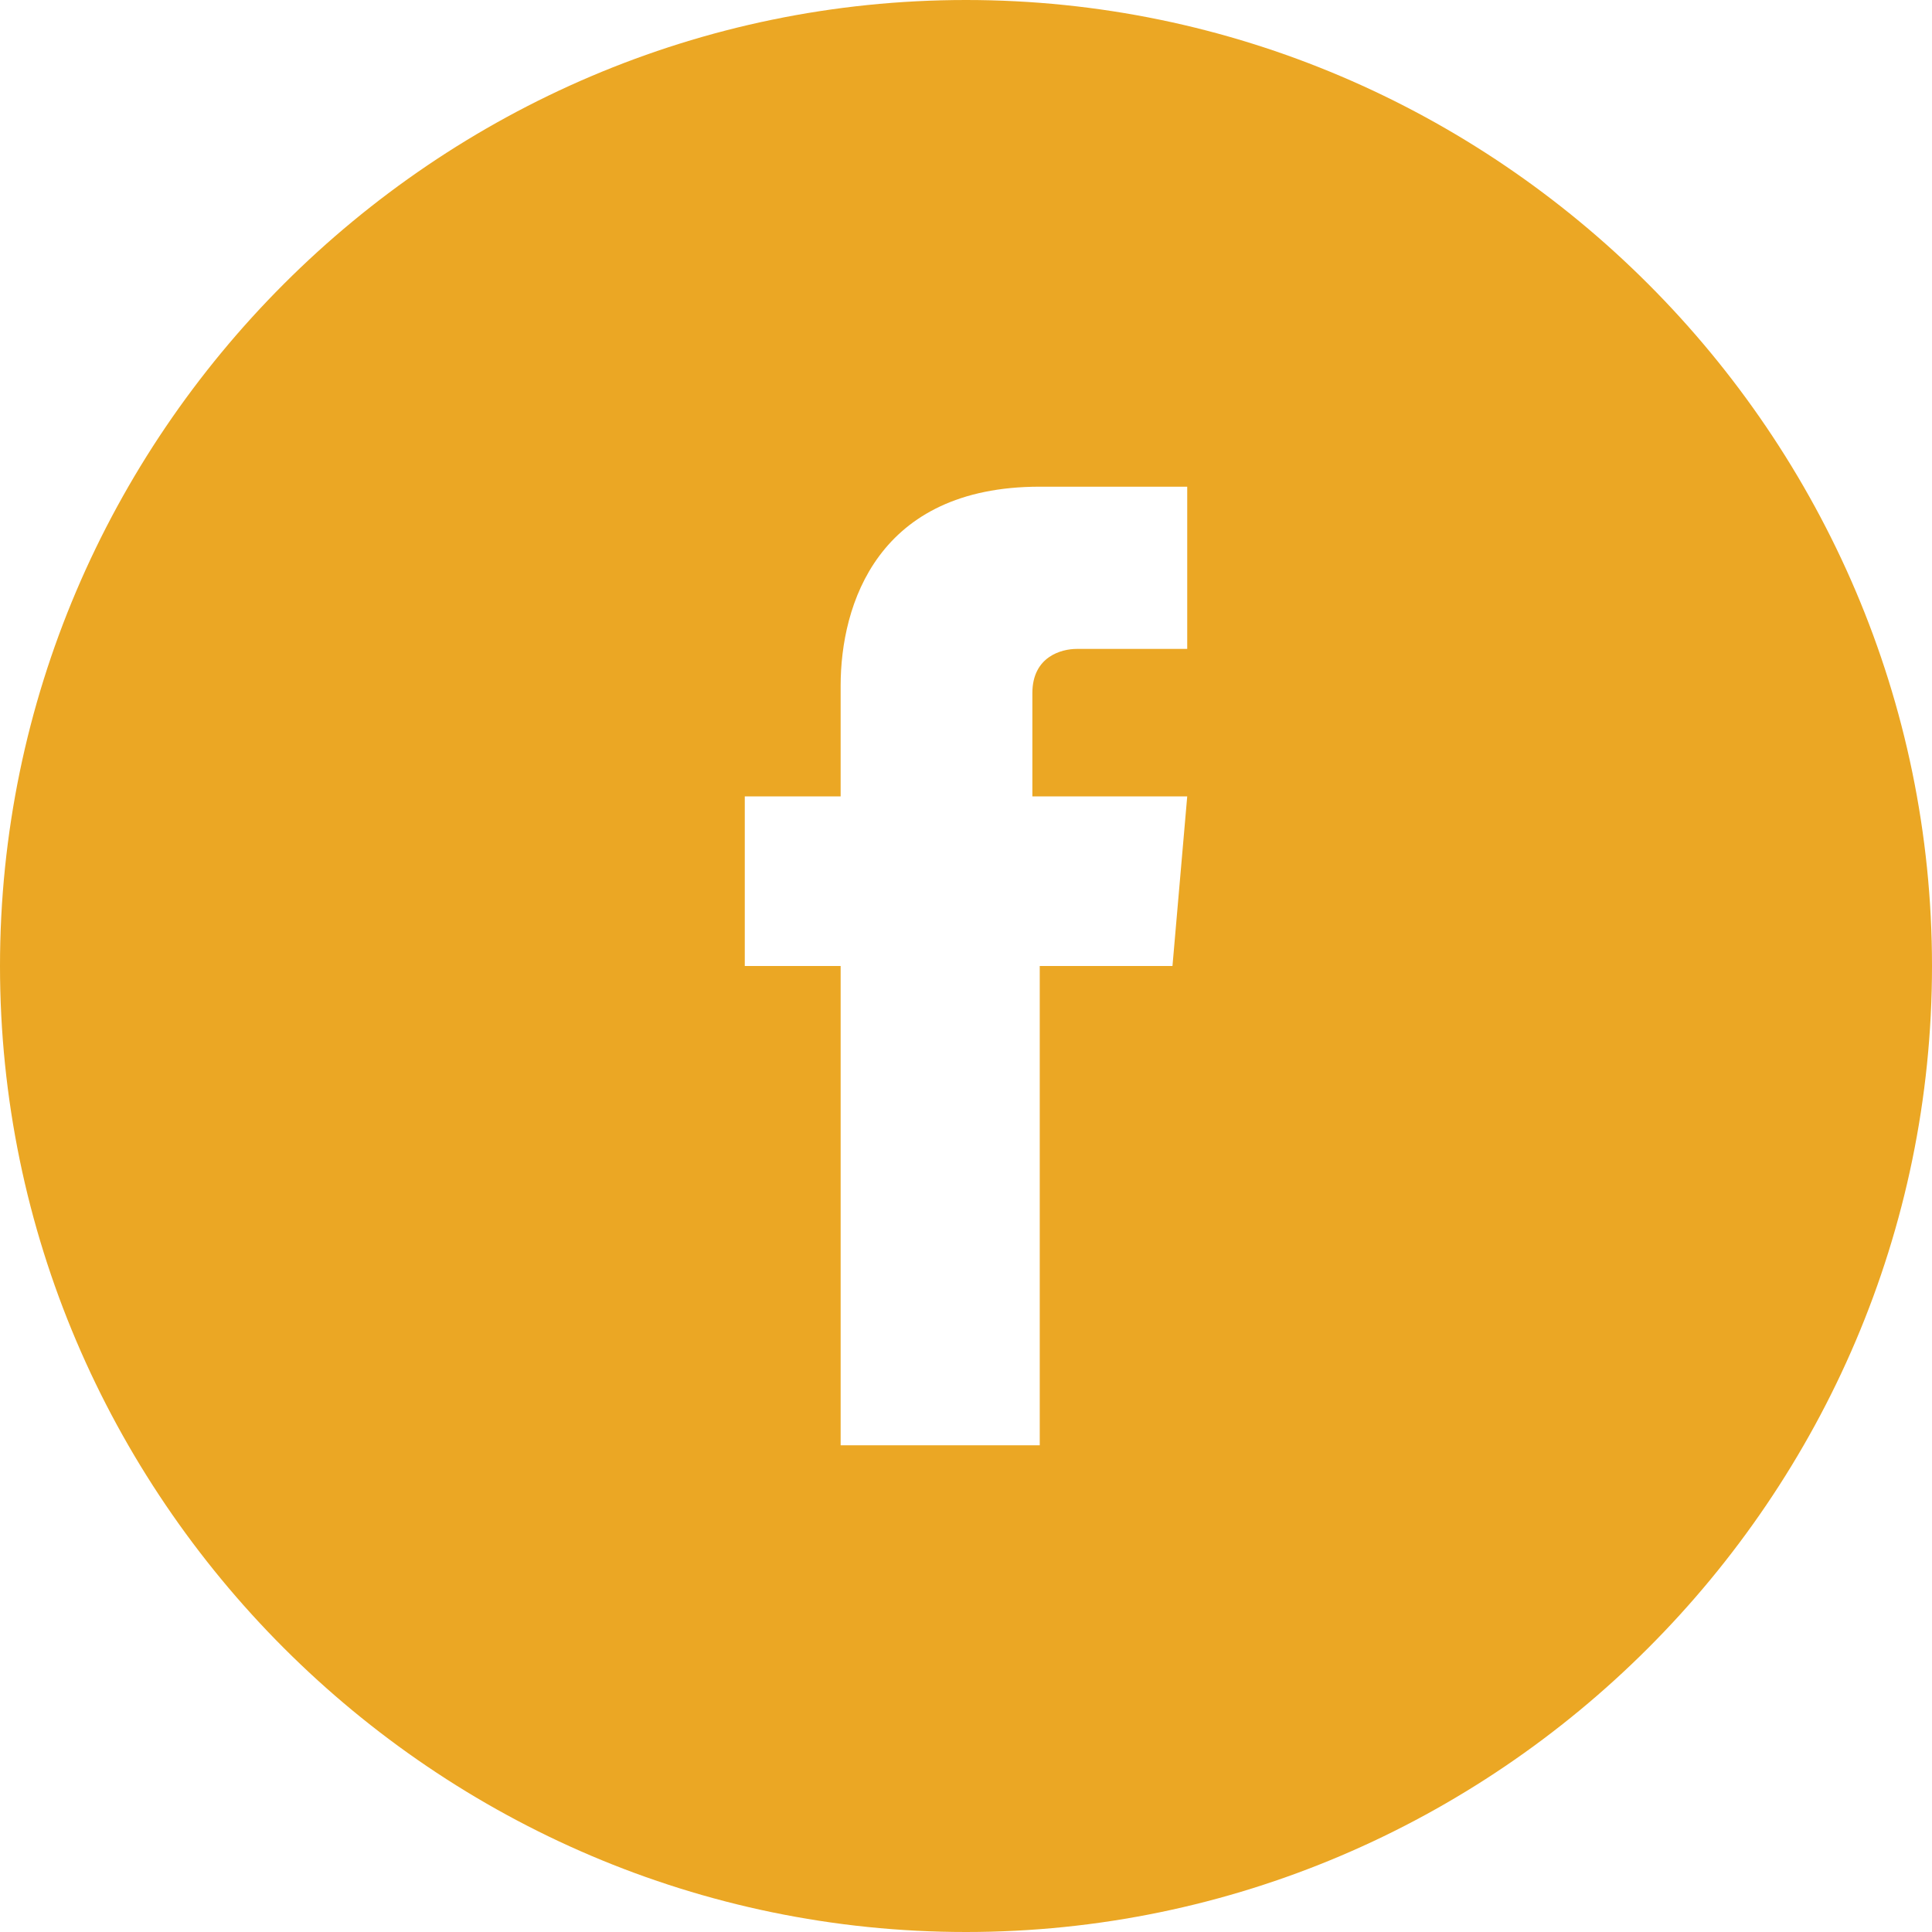 <?xml version="1.0" encoding="utf-8"?>
<!-- Generator: Adobe Illustrator 17.1.0, SVG Export Plug-In . SVG Version: 6.00 Build 0)  -->
<!DOCTYPE svg PUBLIC "-//W3C//DTD SVG 1.1//EN" "http://www.w3.org/Graphics/SVG/1.1/DTD/svg11.dtd">
<svg version="1.1" id="Layer_1" xmlns="http://www.w3.org/2000/svg" xmlns:xlink="http://www.w3.org/1999/xlink" x="0px" y="0px"
	 viewBox="0 0 26.2 26.2" enable-background="new 0 0 26.2 26.2" xml:space="preserve">
<path fill="#EBA724" d="M13.1,0C5.9,0,0,5.9,0,13.1c0,7.2,5.9,13.1,13.1,13.1c7.2,0,13.1-5.9,13.1-13.1C26.2,5.9,20.3,0,13.1,0z
	 M15.9,13.1h-1.8c0,2.9,0,6.5,0,6.5h-2.7c0,0,0-3.6,0-6.5h-1.3v-2.3h1.3V9.3c0-1.1,0.5-2.7,2.7-2.7l2,0v2.2c0,0-1.2,0-1.5,0
	c-0.2,0-0.6,0.1-0.6,0.6v1.4h2.1L15.9,13.1z"/>
</svg>
